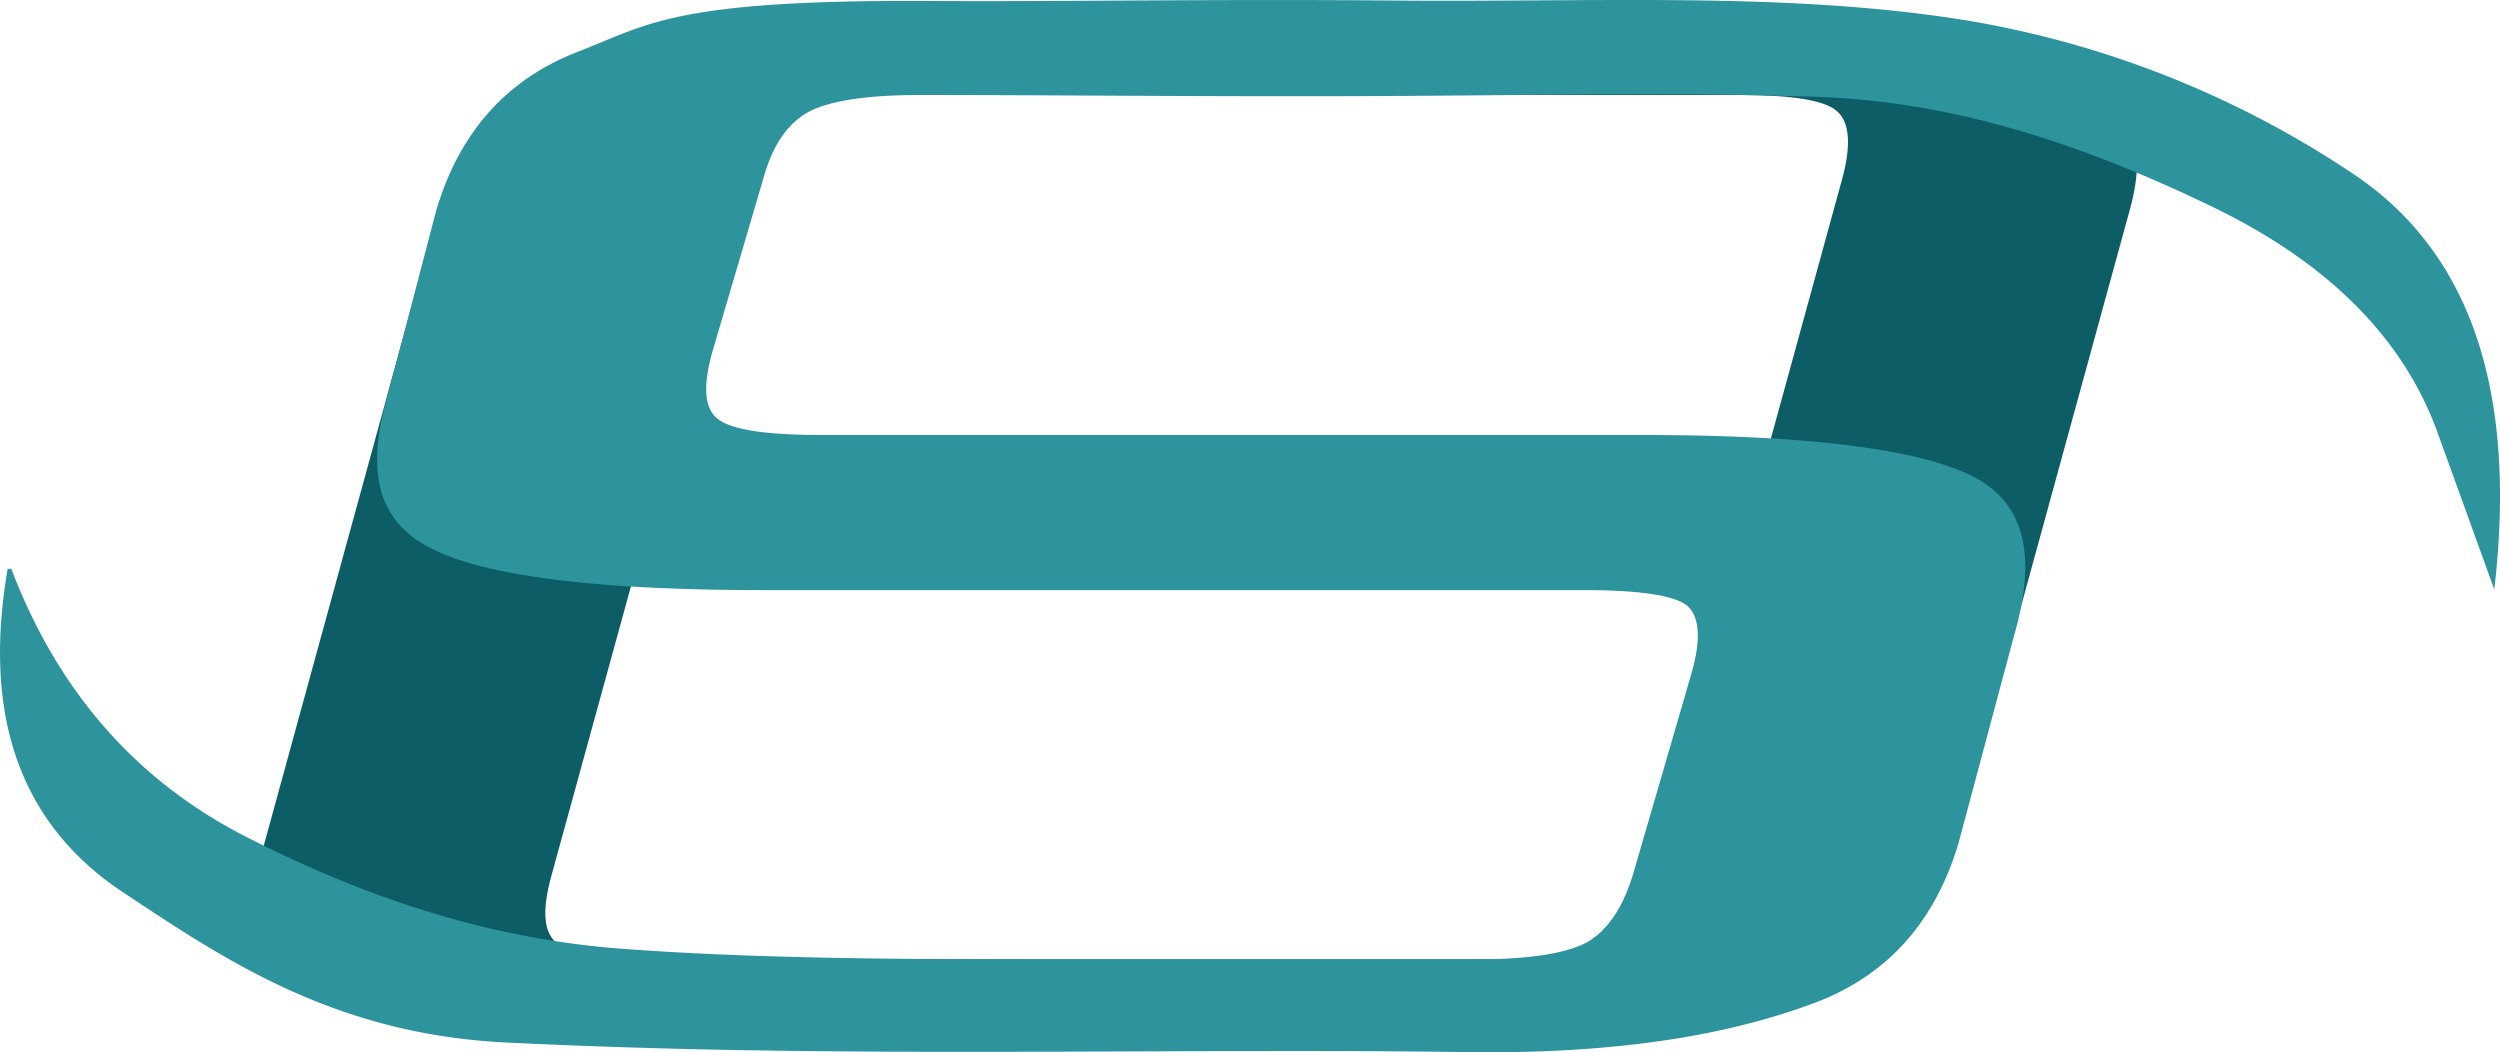 <svg xmlns="http://www.w3.org/2000/svg" viewBox="0 0 859.09 361.6"><defs><style>.cls-1{fill:#0c5d66;}.cls-2{fill:#2d949e;}</style></defs><g id="Camada_2" data-name="Camada 2"><g id="Camada_1-2" data-name="Camada 1"><path class="cls-1" d="M618.23,3.64q72.25,0,97.58,17.56Q740.91,39,732.08,71.33L671.9,290.78q-9.3,33-43.68,50.13-34.85,17.37-107.34,17.36H204.43q-72.72,0-97.58-17.36T90.59,290.78L150.76,71.33q8.84-32.76,43.68-50.13Q229.3,3.65,301.78,3.64ZM633.1,61.27q4.65-17.37-1.86-23.09Q625,32.65,598,32.65H306q-25.56,0-35.78,5.72-10.45,5.93-14.87,22.9L189.56,300.65q-5.12,18.15,1.86,23.48,6.51,5.53,33.23,5.53H516.7q25.56,0,35.78-5.92,10.21-6.12,14.87-23.09Z"/><path class="cls-2" d="M857.13,202.57,838,149.68q-17.41-49.53-78-78.74C719.6,51.47,674.4,34.88,623.54,33.24c-50.59-1.63-96-.41-155.85-.21-54.55.19-106.09-.38-151.37-.38Q289,32.65,278,38.37q-11,5.93-15.67,22.9l-17.41,59.2q-5.22,18.17,1.74,23.49,7,5.52,35.32,5.52h282.1q84.82,0,113.43,14c18.91,9.48,22.34,28.15,14.55,55.12l-19,71q-12,40.45-48.51,54.66c-24.71,9.35-61.51,18.14-121.2,17.28-46.18-.67-92.7-.25-154.68-.11-74.62.17-123.13-.72-174.36-3.16-59.29-2.82-97-28.41-132.11-51.7S-6.15,246.25,2.64,195.46H3.88q24.12,63.35,81,92.26C122.75,307,165.31,322.37,213.34,326c45.31,3.43,97.15,3.68,150.72,3.68,53.41,0,98.45,0,142.56,0q27.87,0,38.81-5.92,10.46-6.12,15.67-23.09l20.15-69.27q5-17.56-1.49-23.29-6.72-5.33-35.82-5.33H262.34q-85.57,0-113.93-14.2c-18.91-9.48-22.9-26.72-14.93-53.55L149.9,72.32q11.94-40.26,48.51-54.47C223,8.38,231.08-.21,320.84.34c42.84.27,95.36-.7,158.92-.15,65.26.56,125.52-2.58,183,4.92a338.43,338.43,0,0,1,145.5,54.38Q869.08,99.75,857.13,202.57Z"/></g></g></svg>